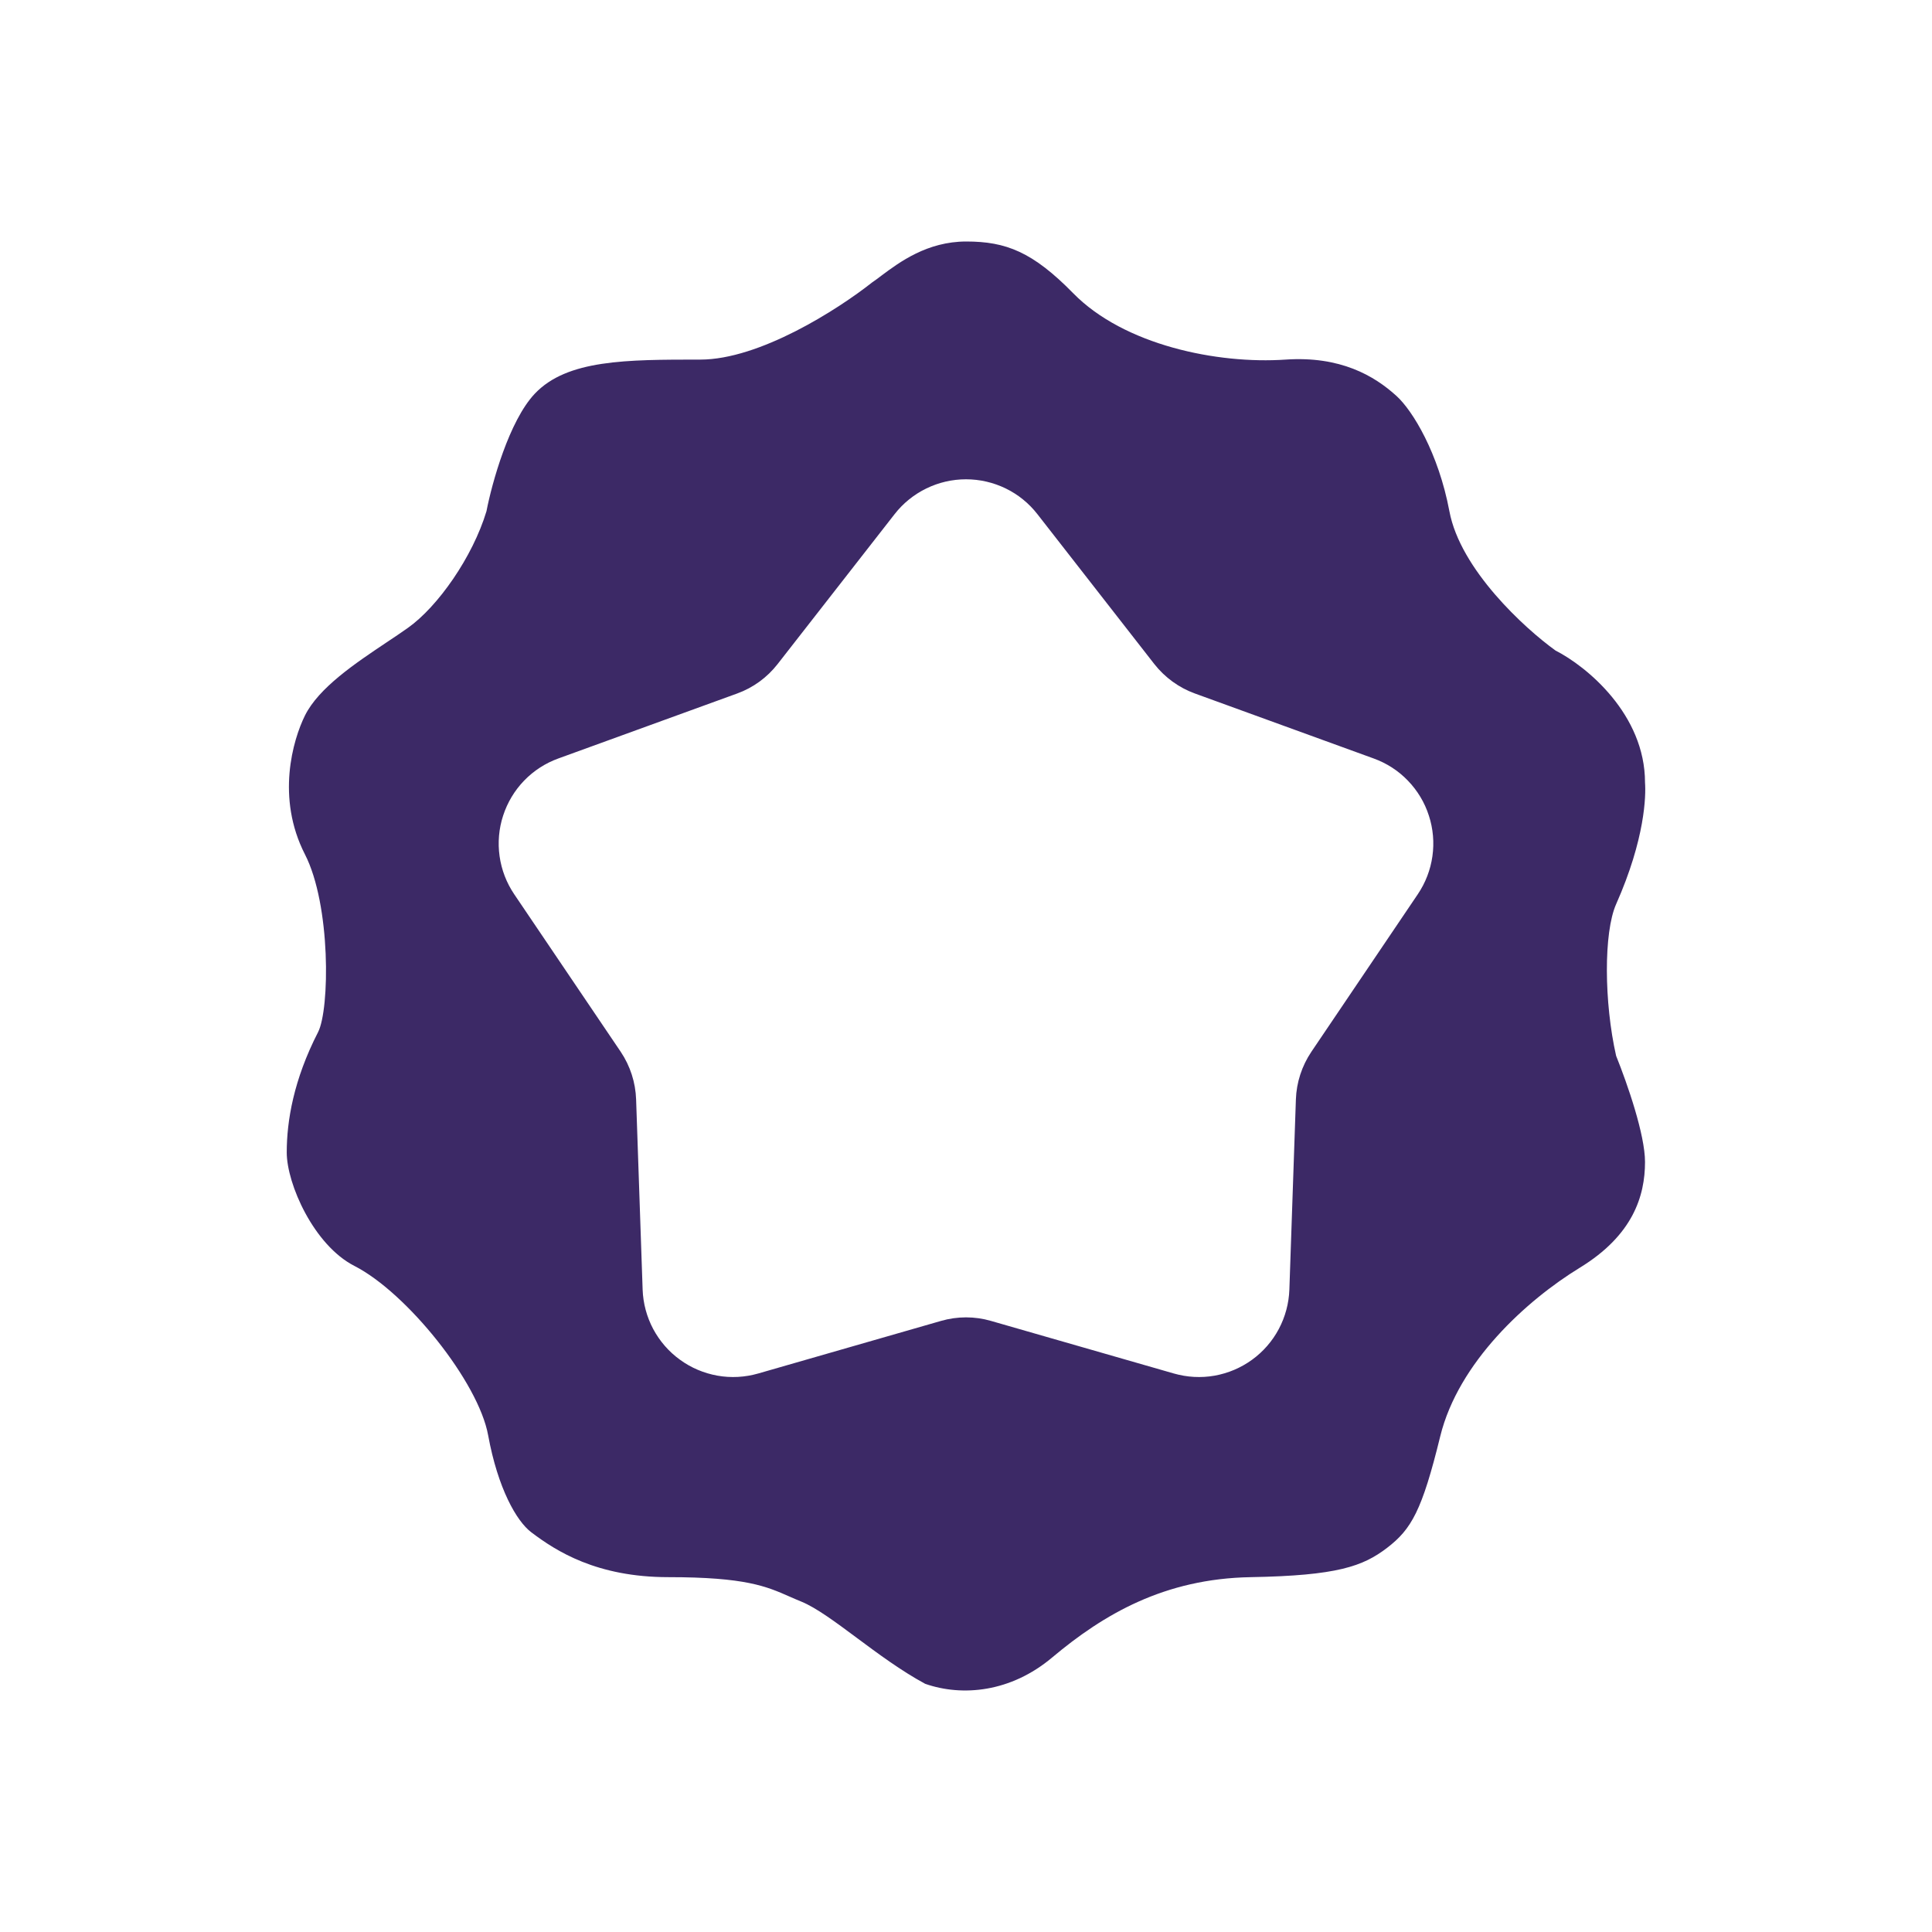 <svg width="24" height="24" viewBox="0 0 24 24" fill="none" xmlns="http://www.w3.org/2000/svg">
<path fill-rule="evenodd" clip-rule="evenodd" d="M12.003 3C12.497 3 12.828 3.129 13.332 3.643C13.963 4.287 15.122 4.525 15.97 4.467C16.648 4.421 17.071 4.666 17.349 4.92C17.549 5.102 17.869 5.628 18.005 6.351C18.14 7.074 18.94 7.805 19.323 8.081C19.712 8.279 20.435 8.875 20.435 9.721C20.447 9.881 20.438 10.417 20.076 11.232C19.92 11.584 19.926 12.454 20.076 13.116C20.218 13.469 20.435 14.097 20.435 14.434C20.435 14.858 20.284 15.345 19.625 15.748C18.965 16.152 18.117 16.921 17.891 17.843C17.665 18.766 17.533 18.996 17.232 19.227C16.931 19.458 16.611 19.573 15.537 19.592C14.463 19.611 13.71 20.053 13.069 20.591C12.556 21.022 11.956 21.078 11.493 20.917C11.195 20.756 10.904 20.54 10.642 20.345C10.377 20.148 10.14 19.972 9.955 19.896C9.905 19.876 9.858 19.855 9.812 19.835C9.522 19.707 9.263 19.592 8.303 19.592C7.413 19.592 6.909 19.269 6.599 19.034C6.417 18.896 6.185 18.491 6.064 17.83C5.944 17.168 5.053 16.058 4.403 15.726C3.899 15.469 3.562 14.707 3.562 14.316C3.562 13.925 3.647 13.414 3.951 12.822C4.097 12.537 4.111 11.243 3.788 10.613C3.428 9.909 3.638 9.193 3.788 8.889C3.96 8.543 4.412 8.241 4.802 7.98C4.896 7.918 4.986 7.857 5.068 7.799C5.438 7.537 5.871 6.921 6.043 6.351C6.11 6.005 6.324 5.228 6.644 4.89C7.045 4.467 7.78 4.467 8.699 4.467C9.434 4.467 10.403 3.849 10.837 3.506C10.87 3.484 10.908 3.456 10.948 3.425C11.173 3.257 11.518 3 12.003 3ZM11.507 6.068C11.353 6.143 11.218 6.252 11.113 6.387L9.66 8.249C9.53 8.416 9.356 8.543 9.157 8.615L6.936 9.422C6.775 9.48 6.63 9.574 6.511 9.697C6.392 9.82 6.303 9.969 6.25 10.132C6.197 10.294 6.182 10.467 6.206 10.636C6.23 10.806 6.292 10.967 6.388 11.109L7.711 13.066C7.829 13.242 7.895 13.447 7.902 13.658L7.983 16.02C7.989 16.191 8.034 16.358 8.114 16.509C8.195 16.66 8.308 16.791 8.447 16.891C8.585 16.992 8.745 17.059 8.913 17.089C9.082 17.119 9.255 17.109 9.419 17.062L11.689 16.409C11.893 16.35 12.108 16.35 12.311 16.409L14.582 17.062C14.746 17.109 14.919 17.119 15.088 17.089C15.256 17.059 15.415 16.992 15.554 16.891C15.692 16.791 15.806 16.66 15.886 16.509C15.966 16.358 16.011 16.191 16.017 16.02L16.098 13.658C16.105 13.447 16.172 13.242 16.29 13.066L17.612 11.109C17.708 10.967 17.77 10.806 17.794 10.636C17.818 10.467 17.803 10.294 17.75 10.132C17.698 9.969 17.608 9.82 17.489 9.697C17.371 9.574 17.225 9.48 17.064 9.422L14.844 8.615C14.645 8.543 14.471 8.416 14.34 8.25L12.887 6.387C12.782 6.252 12.648 6.143 12.494 6.068C12.34 5.993 12.171 5.954 12 5.954C11.829 5.954 11.66 5.993 11.507 6.068Z" fill="#3C2966"/>
</svg>

